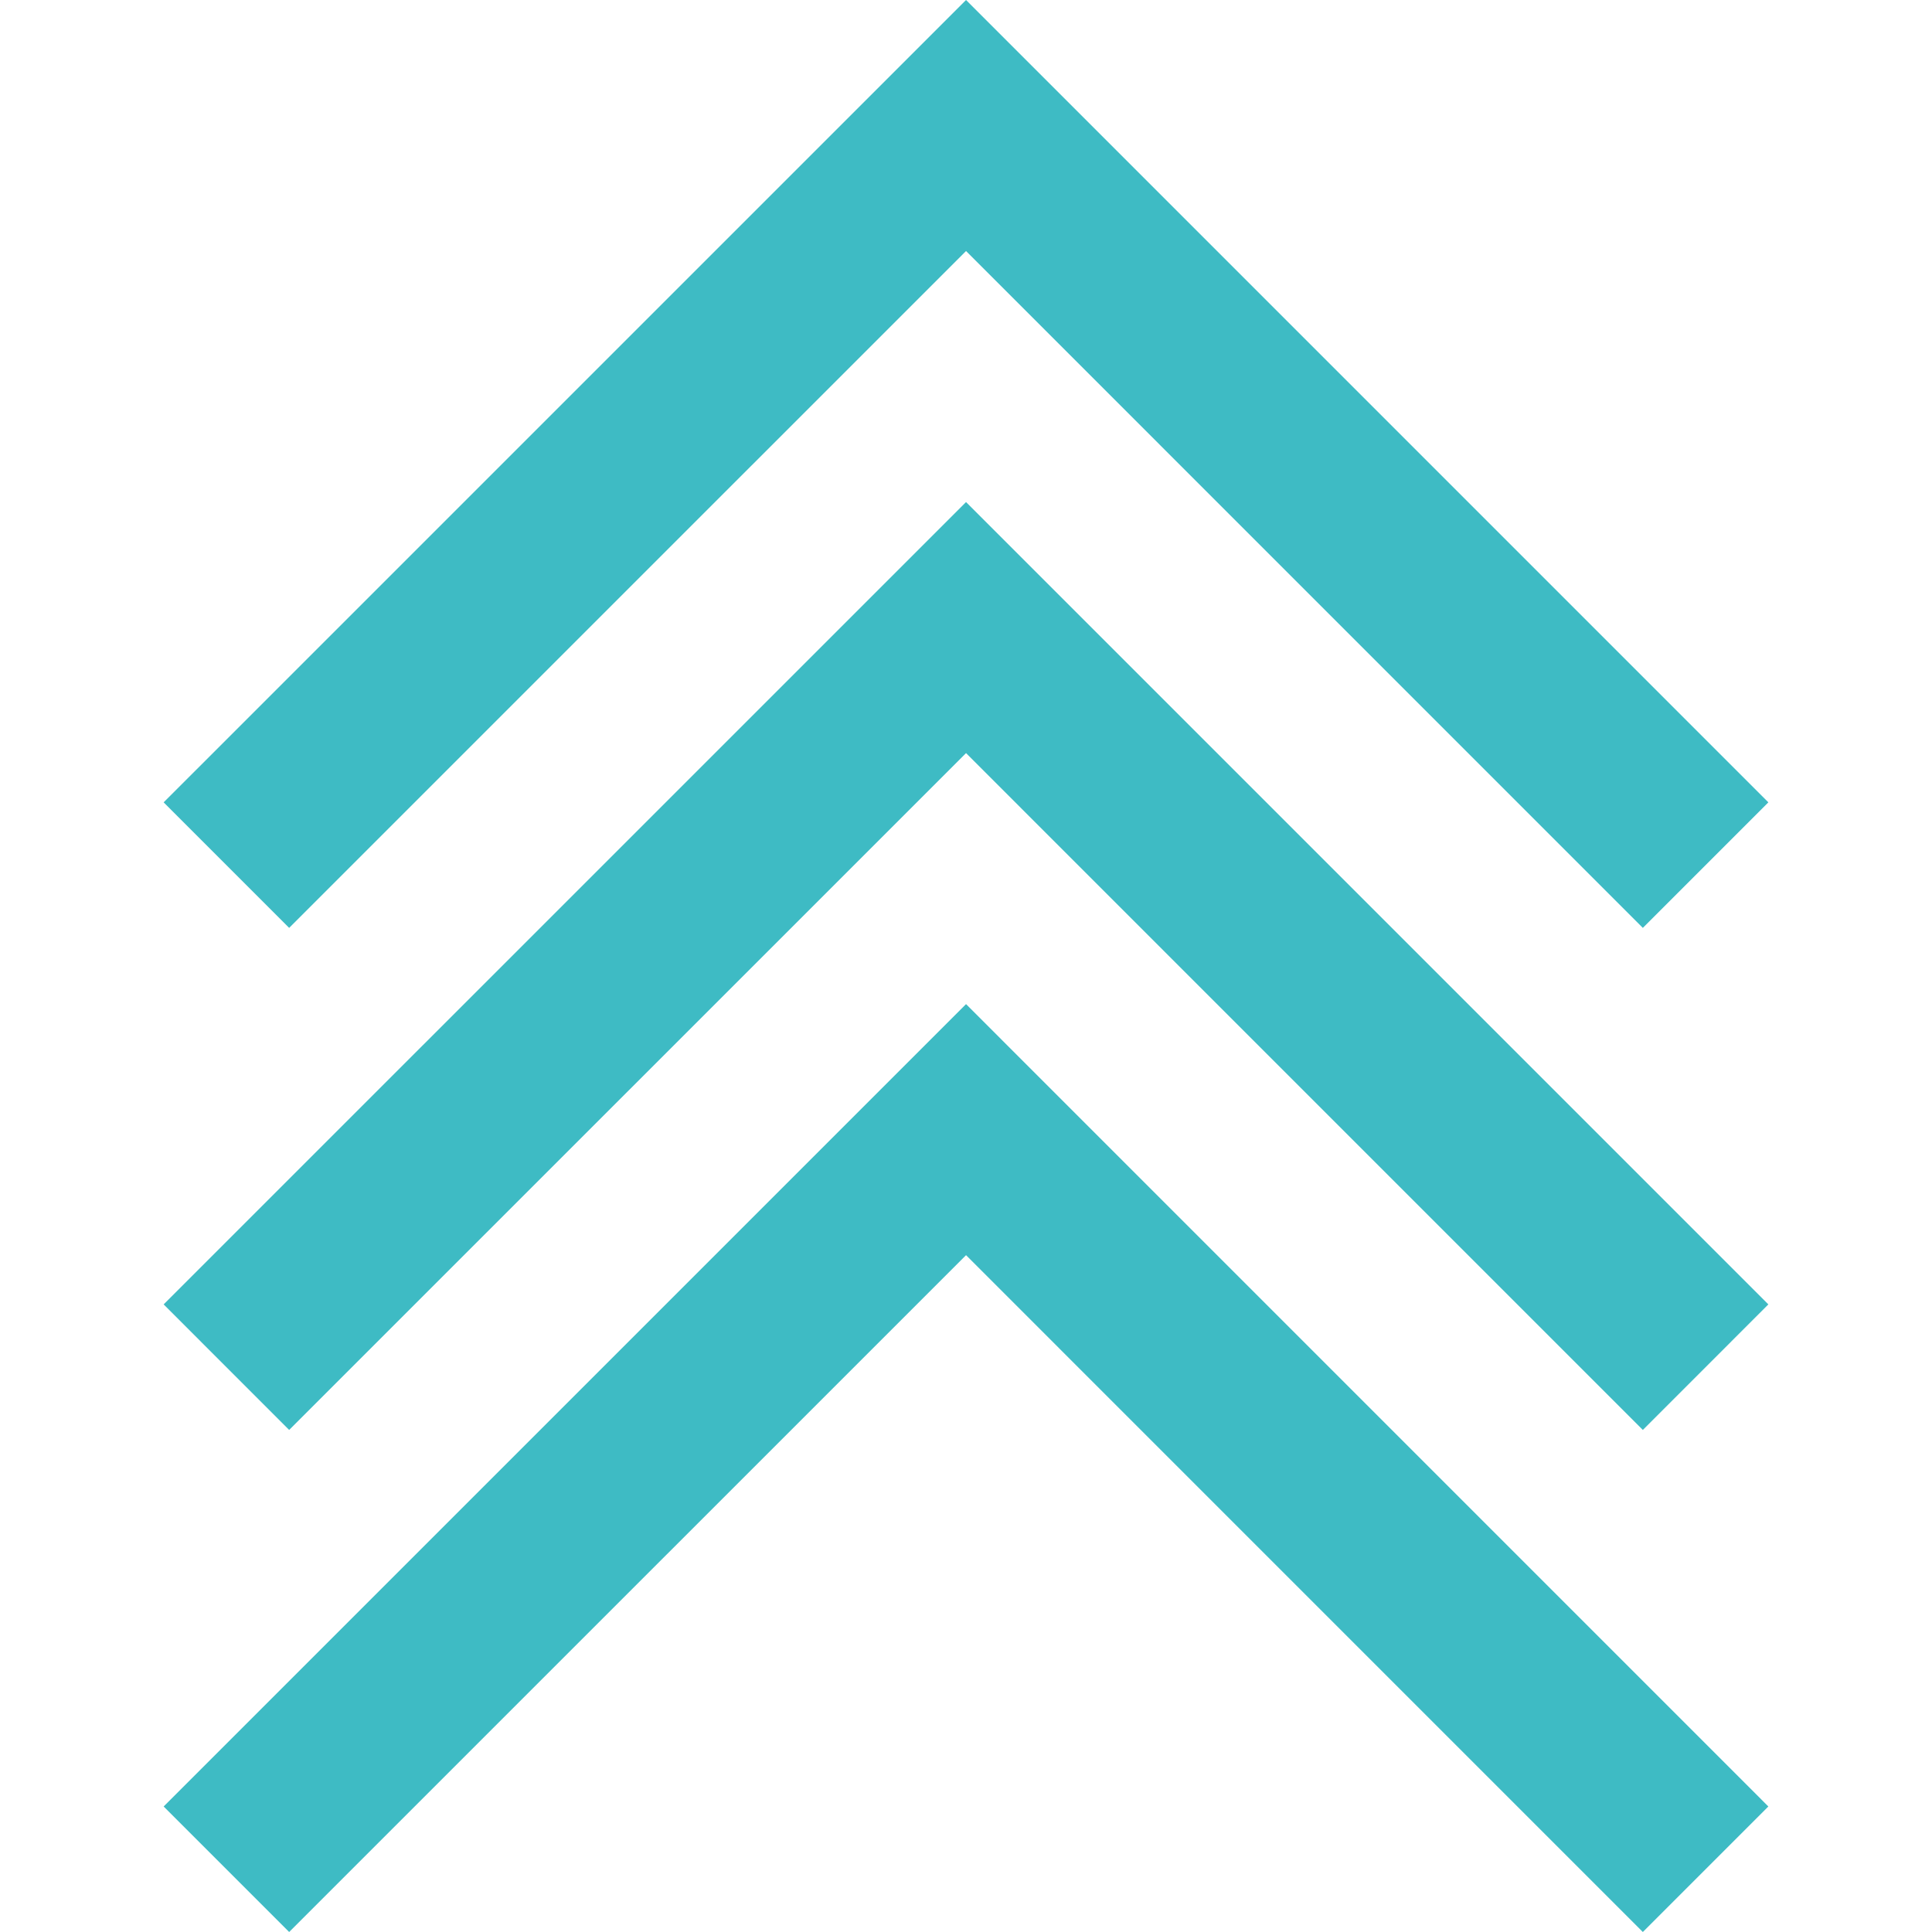 <?xml version="1.0" encoding="iso-8859-1"?>
<!-- Generator: Adobe Illustrator 19.0.0, SVG Export Plug-In . SVG Version: 6.00 Build 0)  -->
<svg version="1.1" id="Layer_1" xmlns="http://www.w3.org/2000/svg" xmlns:xlink="http://www.w3.org/1999/xlink" x="0px" y="0px"
	 viewBox="0 0 512 512" style="enable-background:new 0 0 512 512;" xml:space="preserve">
<g>
	<polygon style="fill:#3ebbc4;" points="468.631,212.631 435.369,245.901 256.01,66.524 76.631,245.901 43.369,212.631 256.01,0 	
		"/>
	<polygon style="fill:#3ebbc4;" points="468.631,345.679 435.369,378.949 256.01,199.58 76.631,378.949 43.369,345.679 
		256.01,133.051 	"/>
	<polygon style="fill:#3ebbc4;" points="468.631,478.735 435.369,512 256.01,332.631 76.631,512 43.369,478.735 256.01,266.099 	"/>
</g>
<g>
</g>
<g>
</g>
<g>
</g>
<g>
</g>
<g>
</g>
<g>
</g>
<g>
</g>
<g>
</g>
<g>
</g>
<g>
</g>
<g>
</g>
<g>
</g>
<g>
</g>
<g>
</g>
<g>
</g>
</svg>
